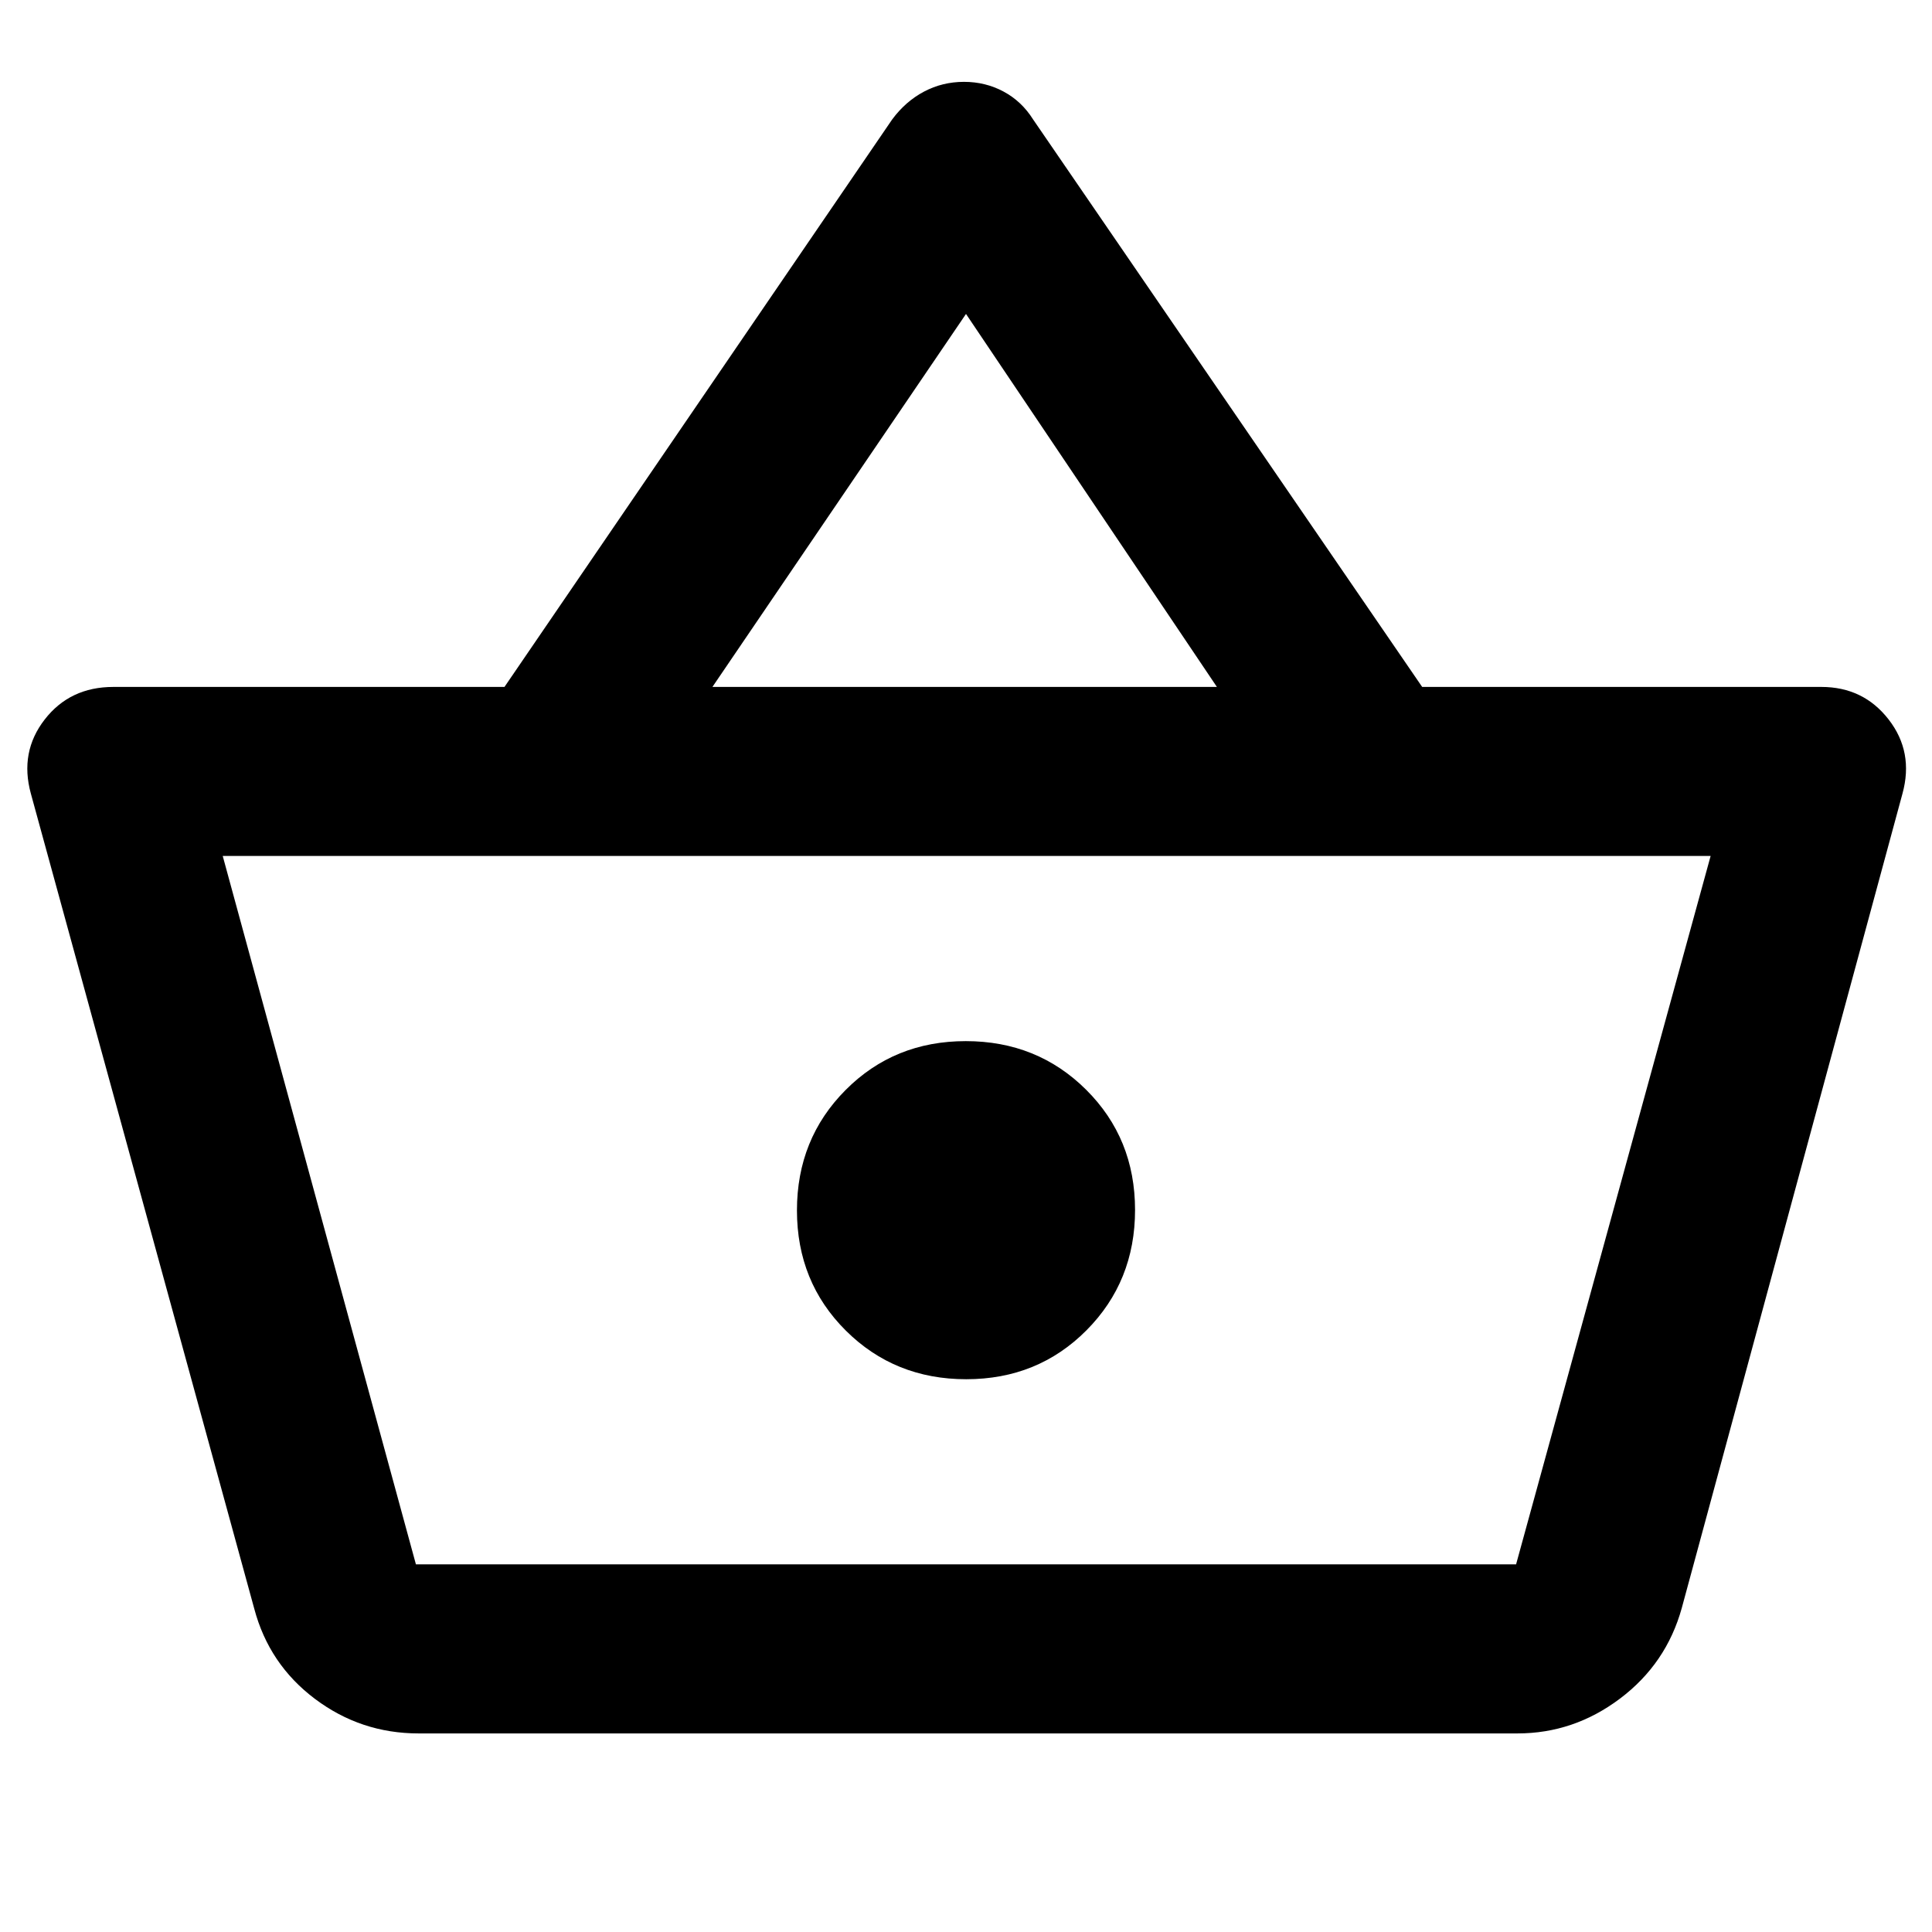 <svg xmlns="http://www.w3.org/2000/svg" height="40" viewBox="0 -960 960 960" width="40"><path d="M208-98.67q-28.67 0-51.5-17.16-22.83-17.17-30.17-44.84l-111-405q-5.66-20.66 6.89-36.83 12.55-16.17 34.11-16.17h194.34l192.66-282q6.67-9 15.84-13.83 9.16-4.83 19.83-4.83 10.67 0 19.67 4.83 9 4.83 14.66 13.83l193.34 282H905q20.9 0 33.45 16.17 12.55 16.17 6.88 36.83L835.67-161Q828-133.33 805-116t-51 17.33H208Zm-1.33-84h546.66l96.67-352H110.67l96 352Zm273.45-92q35.55 0 59.71-24.28Q564-323.24 564-358.78q0-35.55-24.29-59.72-24.28-24.17-59.83-24.17t-59.71 24.29Q396-394.1 396-358.55t24.29 59.72q24.28 24.16 59.83 24.16ZM354-618.67h250.67L480-804 354-618.67Zm126.67 260Z"/></svg>